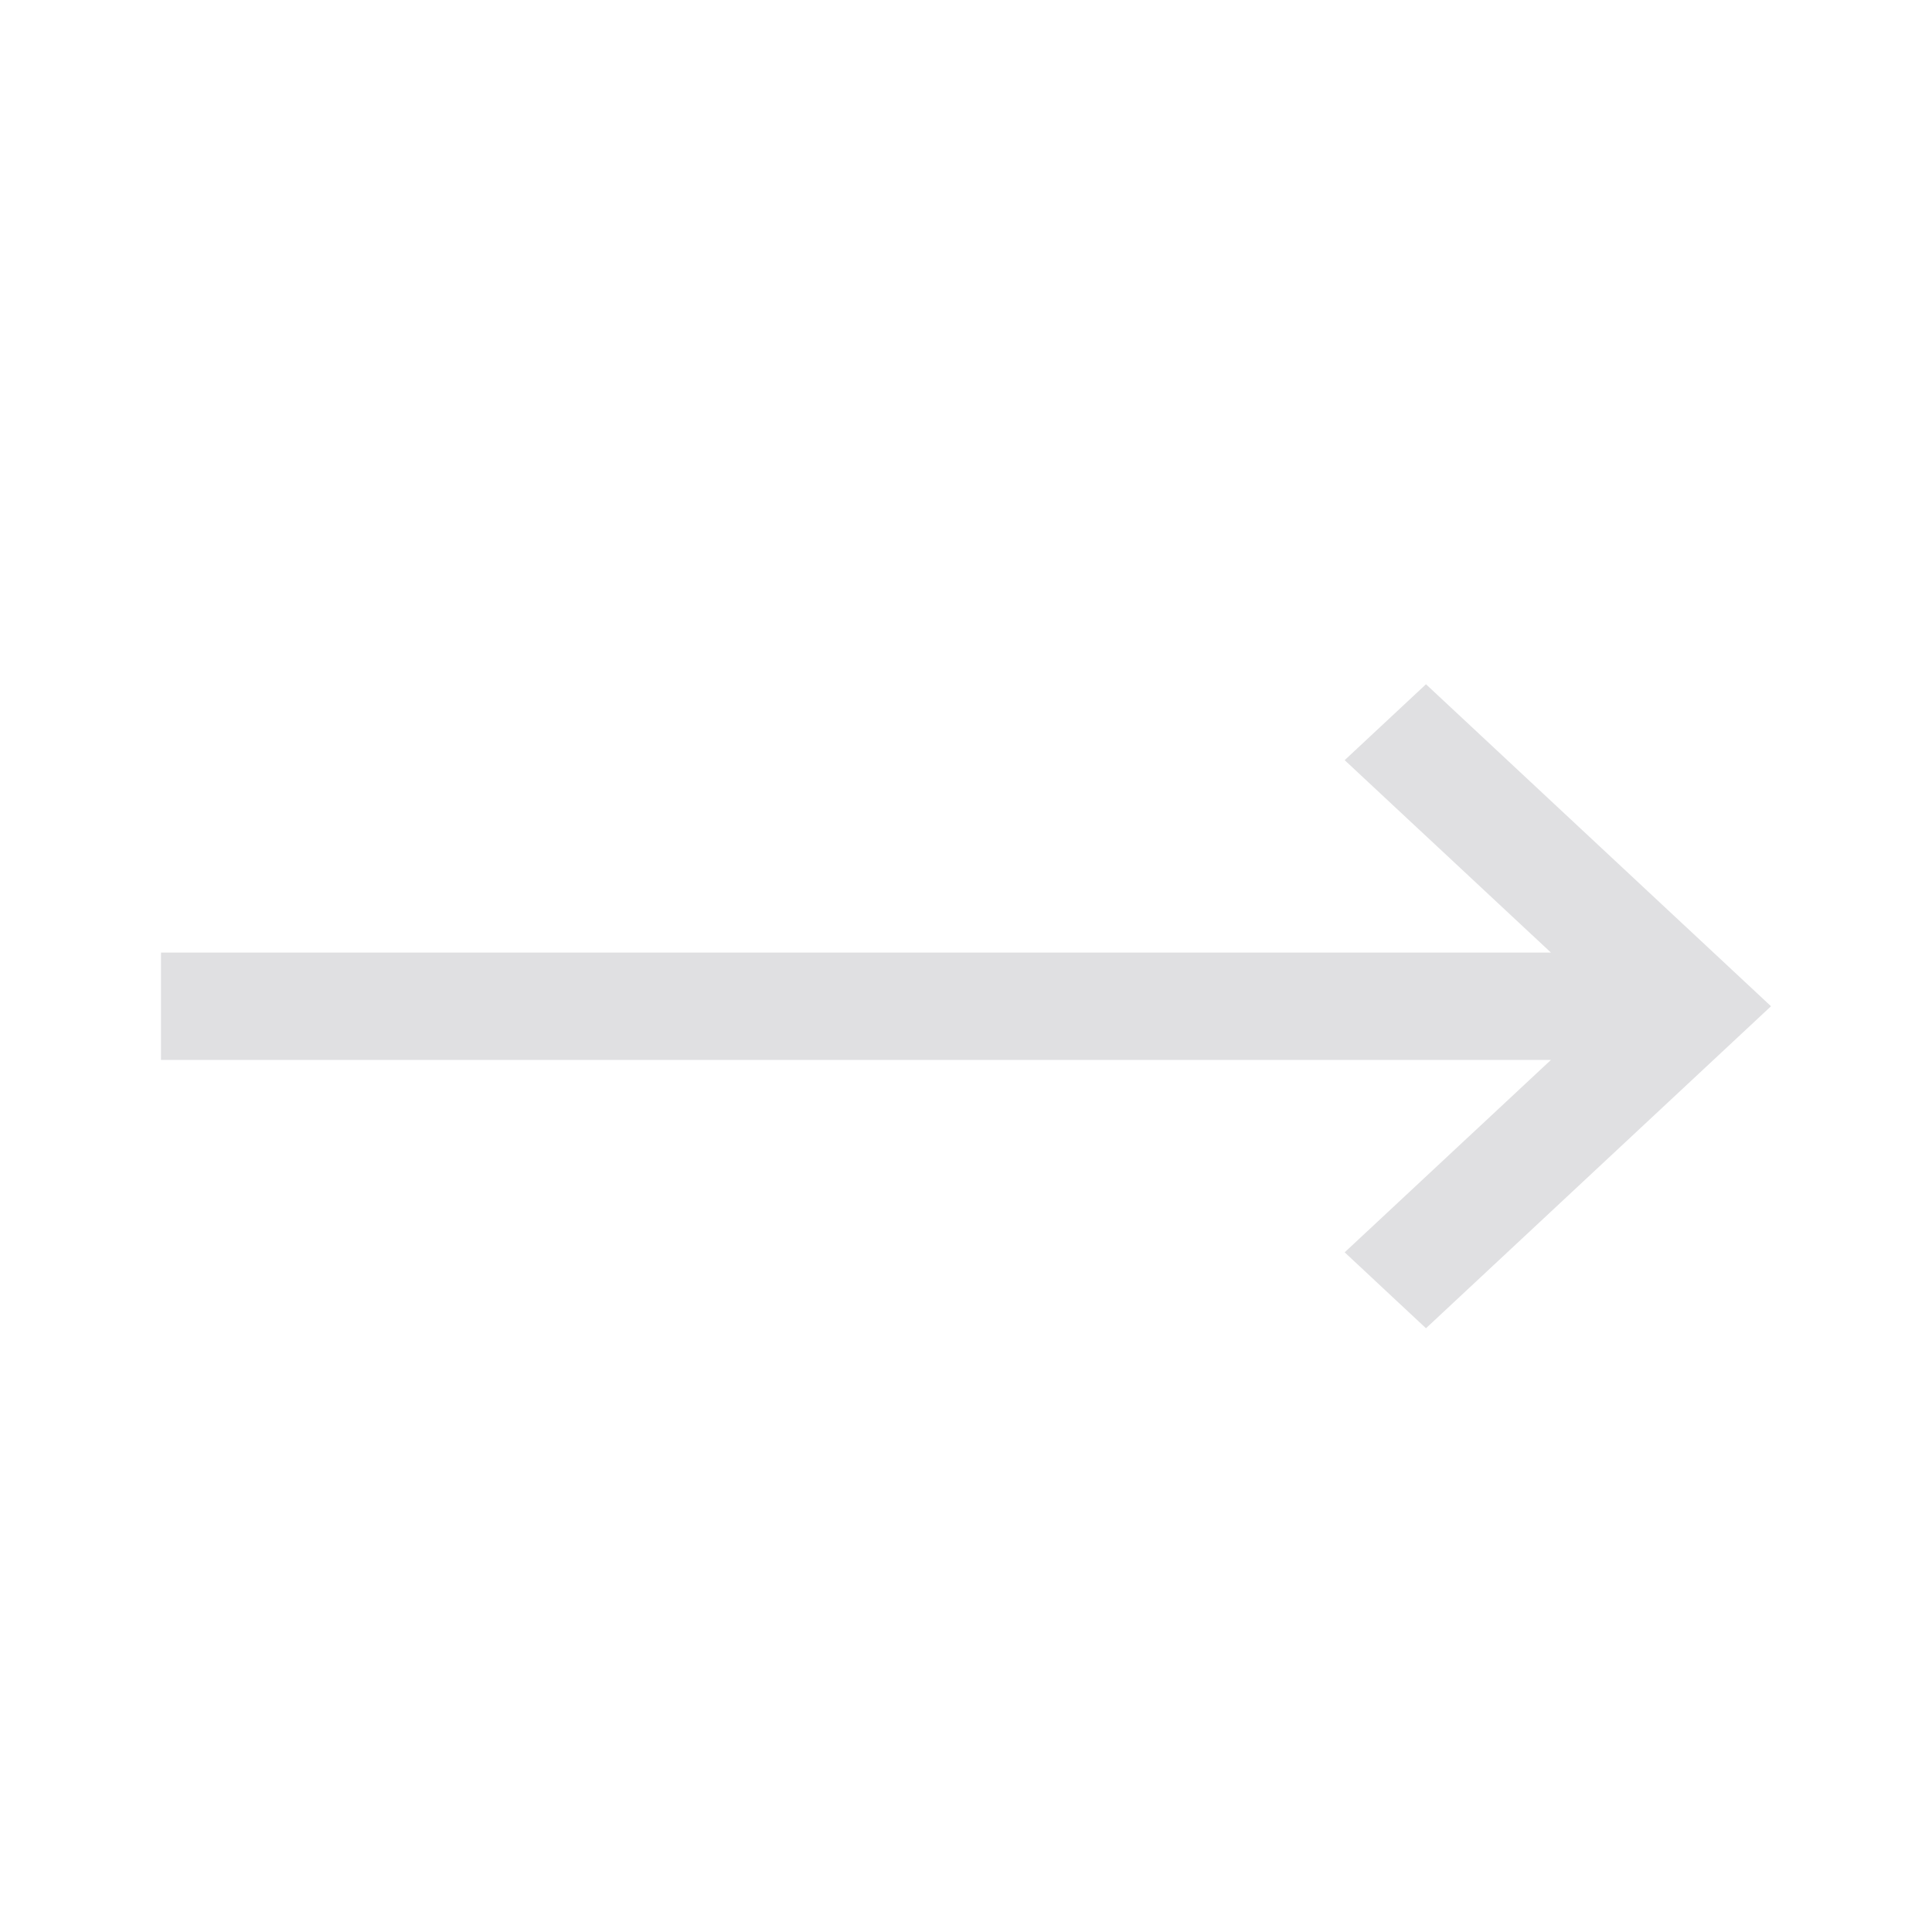 <svg width="24" height="24" viewBox="0 0 24 24" fill="none" xmlns="http://www.w3.org/2000/svg">
<path d="M17.714 16.5L22 12.5L17.714 8.5L16.704 9.443L19.266 11.833H2V13.167H19.266L16.704 15.557L17.714 16.5Z" fill="#E0E0E2"/>
</svg>
